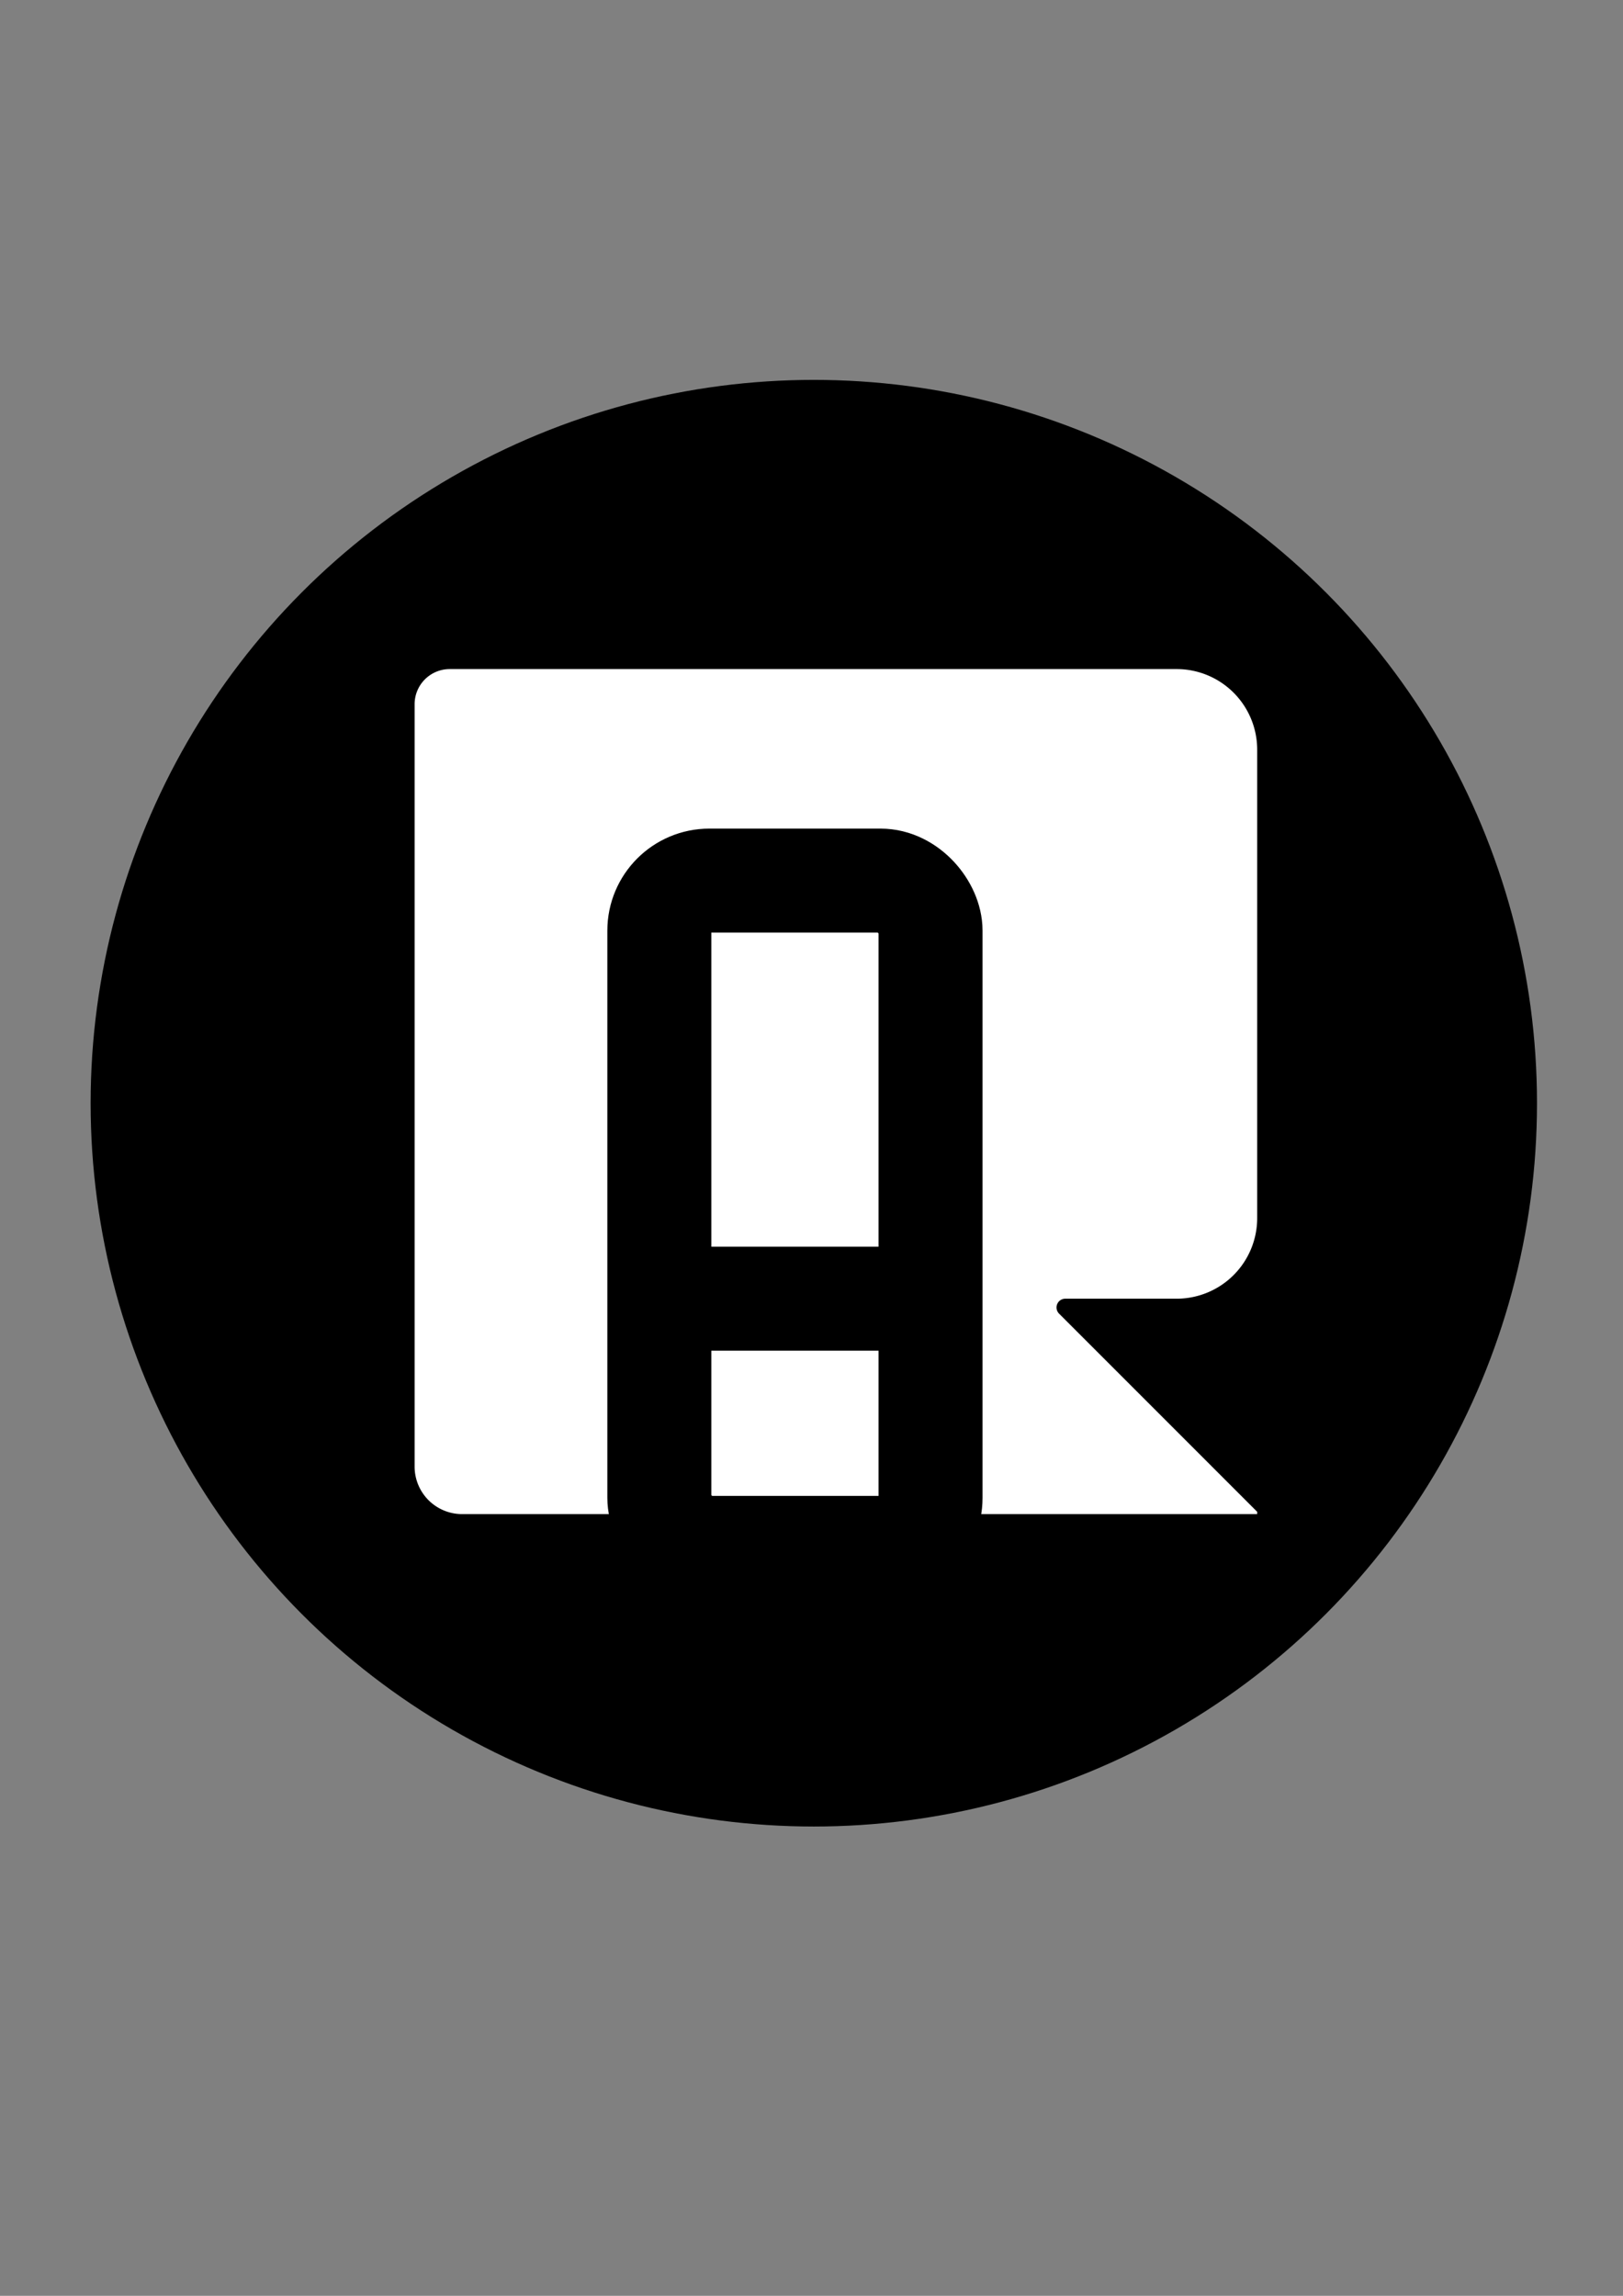 <?xml version="1.0" encoding="UTF-8" standalone="no"?>
<svg
   xmlns:dc="http://purl.org/dc/elements/1.1/"
   xmlns:cc="http://creativecommons.org/ns#"
   xmlns:rdf="http://www.w3.org/1999/02/22-rdf-syntax-ns#"
   xmlns:svg="http://www.w3.org/2000/svg"
   xmlns="http://www.w3.org/2000/svg"
   xmlns:sodipodi="http://sodipodi.sourceforge.net/DTD/sodipodi-0.dtd"
   xmlns:inkscape="http://www.inkscape.org/namespaces/inkscape"
   width="210mm"
   height="297mm"
   viewBox="0 0 210 297"
   version="1.1"
   id="svg945"
   inkscape:version="1.0.2-2 (e86c870879, 2021-01-15)"
   sodipodi:docname="logo1.svg">
  <rect x="0" y="0" width="210" height="297" fill="#808080" stroke="none"/>
  <defs
     id="defs939">
    <inkscape:path-effect
       effect="fillet_chamfer"
       id="path-effect887"
       is_visible="true"
       lpeversion="1"
       satellites_param="F,0,0,1,0,0,0,1 @ F,0,0,1,0,0,0,1 | F,0,0,1,0,0,0,1 @ F,0,0,1,0,0,0,1 | F,0,0,1,0,4.544,0,1 @ F,0,0,1,0,6.147,0,1 @ F,0,0,1,0,0,0,1 @ F,0,0,1,0,0,0,1 @ F,0,0,1,0,2.74,0,1 @ F,0,0,1,0,10.424,0,1 @ F,0,0,1,0,10.424,0,1"
       unit="px"
       method="auto"
       mode="F"
       radius="0"
       chamfer_steps="1"
       flexible="false"
       use_knot_distance="true"
       apply_no_radius="true"
       apply_with_radius="true"
       only_selected="false"
       hide_knots="false" />
  </defs>
  <sodipodi:namedview
     id="base"
     pagecolor="#ffffff"
     bordercolor="#666666"
     borderopacity="1.0"
     inkscape:pageopacity="0.0"
     inkscape:pageshadow="2"
     inkscape:zoom="0.49497475"
     inkscape:cx="477.52018"
     inkscape:cy="513.80889"
     inkscape:document-units="mm"
     inkscape:current-layer="layer1"
     inkscape:document-rotation="0"
     showgrid="false"
     units="px"
     inkscape:window-width="1366"
     inkscape:window-height="705"
     inkscape:window-x="-8"
     inkscape:window-y="-8"
     inkscape:window-maximized="1" />
  <g
     inkscape:label="Layer 1"
     inkscape:groupmode="layer"
     id="layer1">
    <circle
       style="fill:#000000;stroke:none;stroke-width:21.527;stroke-linecap:round;stroke-linejoin:round"
       id="path1520"
       cx="105.299"
       cy="142.717"
       r="93.573" />
    <path
       id="path1682-38"
       style="fill:#ffffff;fill-opacity:1;stroke:none;stroke-width:6.095;stroke-linecap:butt;stroke-linejoin:miter;stroke-miterlimit:4;stroke-dasharray:none;stroke-opacity:1"
       d="M 53.647,86.257 162.666,195.276 m 0.299,0.299 L 53.647,86.556 Z M 53.647,91.1 v 98.627 a 6.147,6.147 45 0 0 6.147,6.147 H 162.666 v -0.299 l -25.63,-25.63 a 1.135,1.135 112.5 0 1 0.803,-1.938 h 14.404 a 10.424,10.424 135 0 0 10.424,-10.424 l 0,-60.604 A 10.424,10.424 45 0 0 152.243,86.556 H 58.191 a 4.544,4.544 135 0 0 -4.544,4.544 z"
       sodipodi:nodetypes="ccccccccccccc"
       inkscape:path-effect="#path-effect887"
       inkscape:original-d="M 53.647099,86.257369 162.66617,195.27641 m 0.29899,0.29902 L 53.647289,86.556356 Z M 53.647289,86.556356 V 195.87422 H 162.66617 v -0.29896 l -27.56794,-27.56794 h 27.56794 V 86.556356 Z" />
    <rect
       style="fill:#ffffff;fill-opacity:1;stroke:#000000;stroke-width:13.454;stroke-linecap:round;stroke-linejoin:round;stroke-miterlimit:4;stroke-dasharray:none;stroke-opacity:1"
       id="rect900"
       width="35.092"
       height="86.329"
       x="85.311"
       y="113.92"
       ry="6.473" />
    <path
       style="fill:none;stroke:#000000;stroke-width:13.454;stroke-linecap:butt;stroke-linejoin:miter;stroke-miterlimit:4;stroke-dasharray:none;stroke-opacity:1"
       d="M 83.264,168.007 H 119.264"
       id="path902" />
  </g>
</svg>
